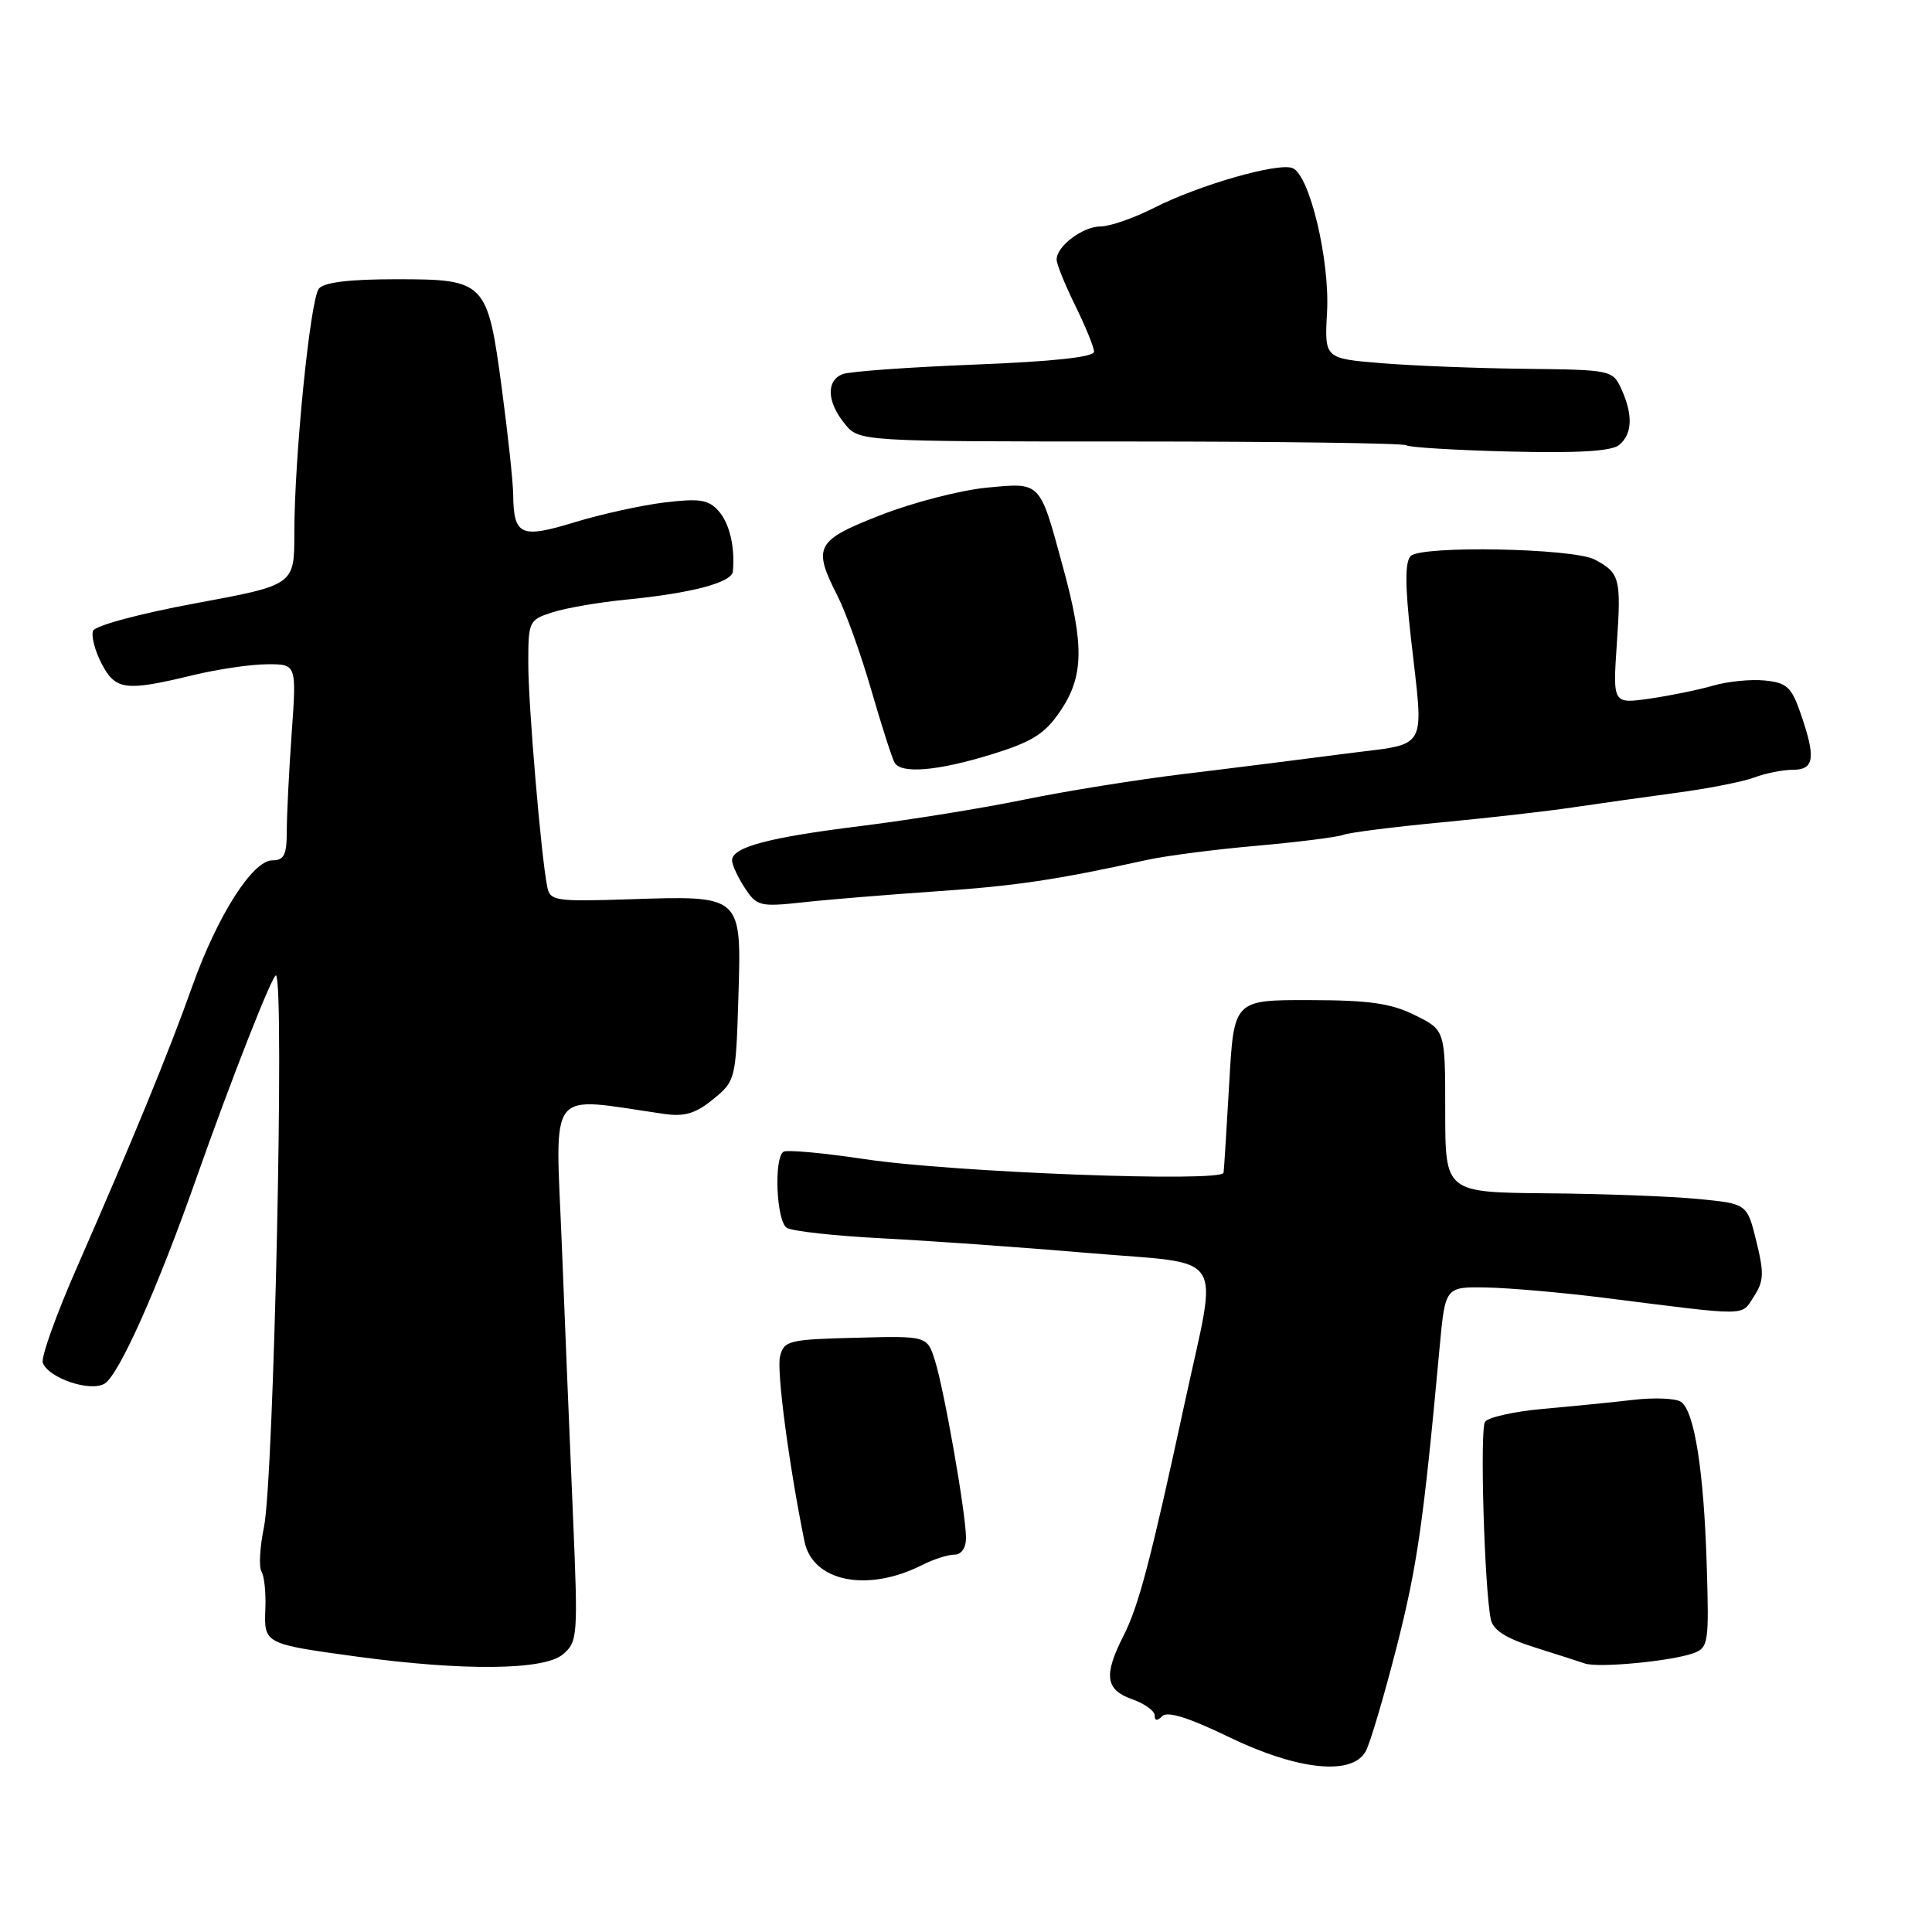 <?xml version="1.0" encoding="UTF-8" standalone="no"?>
<!DOCTYPE svg PUBLIC "-//W3C//DTD SVG 1.1//EN" "http://www.w3.org/Graphics/SVG/1.1/DTD/svg11.dtd" >
<svg xmlns="http://www.w3.org/2000/svg" xmlns:xlink="http://www.w3.org/1999/xlink" version="1.1" viewBox="0 0 256 256">
 <g >
 <path fill="currentColor"
d=" M 180.98 232.03 C 181.56 230.95 183.39 224.76 185.05 218.28 C 187.80 207.48 188.62 201.76 190.76 178.50 C 191.50 170.50 191.50 170.50 197.00 170.60 C 200.03 170.66 207.00 171.27 212.50 171.96 C 232.01 174.42 230.67 174.44 232.39 171.81 C 233.72 169.78 233.77 168.70 232.72 164.46 C 231.50 159.50 231.50 159.50 225.00 158.87 C 221.43 158.52 212.43 158.18 205.00 158.12 C 191.50 158.00 191.50 158.00 191.50 147.25 C 191.50 136.50 191.50 136.50 187.50 134.52 C 184.32 132.94 181.44 132.53 173.50 132.52 C 163.50 132.50 163.50 132.50 162.88 143.50 C 162.53 149.55 162.20 154.90 162.13 155.39 C 161.94 156.70 126.23 155.35 114.57 153.59 C 109.12 152.77 104.28 152.33 103.82 152.61 C 102.52 153.42 102.87 161.80 104.25 162.69 C 104.94 163.14 110.67 163.77 117.00 164.09 C 123.33 164.42 135.59 165.29 144.25 166.03 C 162.82 167.62 161.40 165.42 157.02 185.71 C 152.47 206.76 150.89 212.79 148.86 216.77 C 146.21 221.97 146.48 223.92 150.00 225.15 C 151.65 225.73 153.00 226.69 153.00 227.30 C 153.00 228.04 153.33 228.07 154.01 227.39 C 154.69 226.71 157.54 227.60 162.76 230.13 C 171.93 234.58 179.21 235.34 180.98 232.03 Z  M 74.56 219.23 C 76.55 217.56 76.60 216.89 75.93 201.00 C 75.54 191.93 74.87 175.77 74.45 165.10 C 73.59 143.62 72.26 145.34 88.00 147.60 C 90.71 147.99 92.18 147.55 94.50 145.65 C 97.46 143.23 97.50 143.04 97.84 132.18 C 98.25 118.54 98.41 118.67 83.36 119.16 C 73.57 119.48 72.88 119.37 72.51 117.50 C 71.70 113.48 69.99 93.34 70.00 87.83 C 70.00 82.31 70.09 82.13 73.25 81.12 C 75.04 80.55 79.42 79.80 83.00 79.45 C 91.66 78.60 96.98 77.19 97.11 75.71 C 97.41 72.47 96.66 69.33 95.21 67.70 C 93.87 66.20 92.69 66.02 88.05 66.58 C 85.00 66.95 79.62 68.14 76.11 69.21 C 68.98 71.39 68.06 70.97 68.00 65.50 C 67.98 63.85 67.31 57.60 66.51 51.61 C 64.60 37.26 64.35 37.00 52.47 37.00 C 46.29 37.00 42.92 37.41 42.25 38.25 C 41.10 39.70 39.00 60.63 39.00 70.66 C 39.00 77.52 39.00 77.52 25.90 79.94 C 18.52 81.31 12.59 82.90 12.33 83.59 C 12.07 84.27 12.57 86.21 13.45 87.91 C 15.29 91.46 16.61 91.63 25.50 89.48 C 28.80 88.68 33.25 88.02 35.40 88.02 C 39.30 88.00 39.30 88.00 38.65 97.15 C 38.29 102.19 38.00 108.04 38.00 110.15 C 38.00 113.27 37.64 114.00 36.09 114.00 C 33.46 114.00 28.77 121.39 25.44 130.79 C 22.37 139.42 17.63 150.97 10.20 167.92 C 7.44 174.20 5.41 179.89 5.67 180.58 C 6.46 182.63 12.00 184.49 13.87 183.33 C 15.79 182.13 20.88 170.72 26.06 156.00 C 30.63 143.03 36.20 128.86 36.58 129.25 C 37.72 130.39 36.28 195.98 34.98 202.33 C 34.43 204.99 34.28 207.65 34.65 208.24 C 35.02 208.84 35.25 211.06 35.16 213.19 C 34.98 217.82 35.01 217.83 47.30 219.51 C 61.42 221.43 72.06 221.32 74.56 219.23 Z  M 224.41 219.05 C 226.37 218.32 226.47 217.66 226.15 207.39 C 225.77 194.89 224.52 186.98 222.74 185.75 C 222.06 185.29 219.25 185.16 216.50 185.48 C 213.75 185.80 208.35 186.34 204.50 186.68 C 200.65 187.02 197.17 187.80 196.77 188.40 C 196.08 189.45 196.68 210.23 197.53 214.53 C 197.81 215.97 199.45 217.04 203.21 218.24 C 206.12 219.16 209.18 220.14 210.00 220.42 C 211.82 221.04 221.52 220.11 224.41 219.05 Z  M 122.20 207.37 C 123.69 206.61 125.60 206.00 126.45 206.00 C 127.39 206.00 128.00 205.12 128.00 203.75 C 127.99 200.56 125.11 184.13 123.88 180.26 C 122.85 177.01 122.85 177.01 113.38 177.26 C 104.53 177.48 103.88 177.64 103.36 179.72 C 102.88 181.60 104.54 194.12 106.60 204.26 C 107.69 209.59 114.95 211.04 122.20 207.37 Z  M 124.00 118.11 C 134.61 117.39 139.96 116.59 152.00 113.94 C 154.47 113.40 161.00 112.55 166.50 112.07 C 172.00 111.58 177.18 110.93 178.00 110.62 C 178.82 110.31 184.68 109.57 191.00 108.97 C 197.32 108.37 205.20 107.47 208.50 106.97 C 211.80 106.48 217.94 105.62 222.14 105.05 C 226.34 104.49 230.98 103.58 232.45 103.02 C 233.93 102.46 236.23 102.00 237.57 102.00 C 240.42 102.00 240.63 100.41 238.58 94.50 C 237.39 91.04 236.75 90.46 233.85 90.17 C 232.01 89.98 228.93 90.29 227.00 90.85 C 225.07 91.41 221.29 92.18 218.60 92.57 C 213.70 93.27 213.70 93.27 214.24 85.28 C 214.83 76.65 214.64 75.90 211.30 74.14 C 208.44 72.64 188.35 72.25 186.92 73.68 C 186.17 74.43 186.17 77.55 186.93 84.33 C 188.67 99.91 189.51 98.40 178.25 99.87 C 172.89 100.57 163.32 101.78 157.00 102.54 C 150.68 103.30 141.06 104.85 135.63 105.97 C 130.20 107.09 120.51 108.65 114.08 109.45 C 101.80 110.97 97.00 112.25 97.00 114.01 C 97.00 114.59 97.76 116.23 98.68 117.64 C 100.28 120.08 100.69 120.18 106.43 119.56 C 109.77 119.19 117.67 118.55 124.00 118.11 Z  M 131.38 99.96 C 136.79 98.29 138.43 97.26 140.49 94.23 C 143.60 89.65 143.69 85.54 140.88 75.26 C 137.72 63.63 138.00 63.94 130.72 64.62 C 127.30 64.95 121.01 66.57 116.75 68.23 C 108.08 71.61 107.64 72.42 110.98 78.97 C 112.07 81.11 114.10 86.75 115.47 91.51 C 116.85 96.27 118.24 100.58 118.55 101.08 C 119.47 102.57 124.32 102.14 131.38 99.96 Z  M 214.55 58.96 C 216.30 57.51 216.40 54.97 214.84 51.55 C 213.70 49.04 213.48 49.00 202.09 48.87 C 195.72 48.80 187.12 48.46 183.00 48.12 C 175.50 47.50 175.50 47.50 175.84 41.37 C 176.22 34.42 173.51 23.13 171.26 22.27 C 169.31 21.52 158.89 24.51 152.94 27.53 C 150.26 28.89 147.07 30.00 145.86 30.00 C 143.48 30.00 139.99 32.63 140.01 34.40 C 140.01 35.01 141.13 37.75 142.48 40.50 C 143.83 43.25 144.95 45.99 144.97 46.59 C 144.99 47.31 139.61 47.90 129.17 48.31 C 120.46 48.65 112.59 49.22 111.67 49.57 C 109.45 50.42 109.56 53.23 111.92 56.14 C 113.83 58.50 113.83 58.50 149.83 58.50 C 169.63 58.50 186.06 58.73 186.34 59.00 C 186.62 59.27 192.75 59.65 199.98 59.83 C 209.15 60.06 213.54 59.79 214.55 58.96 Z "/>
</g>
</svg>